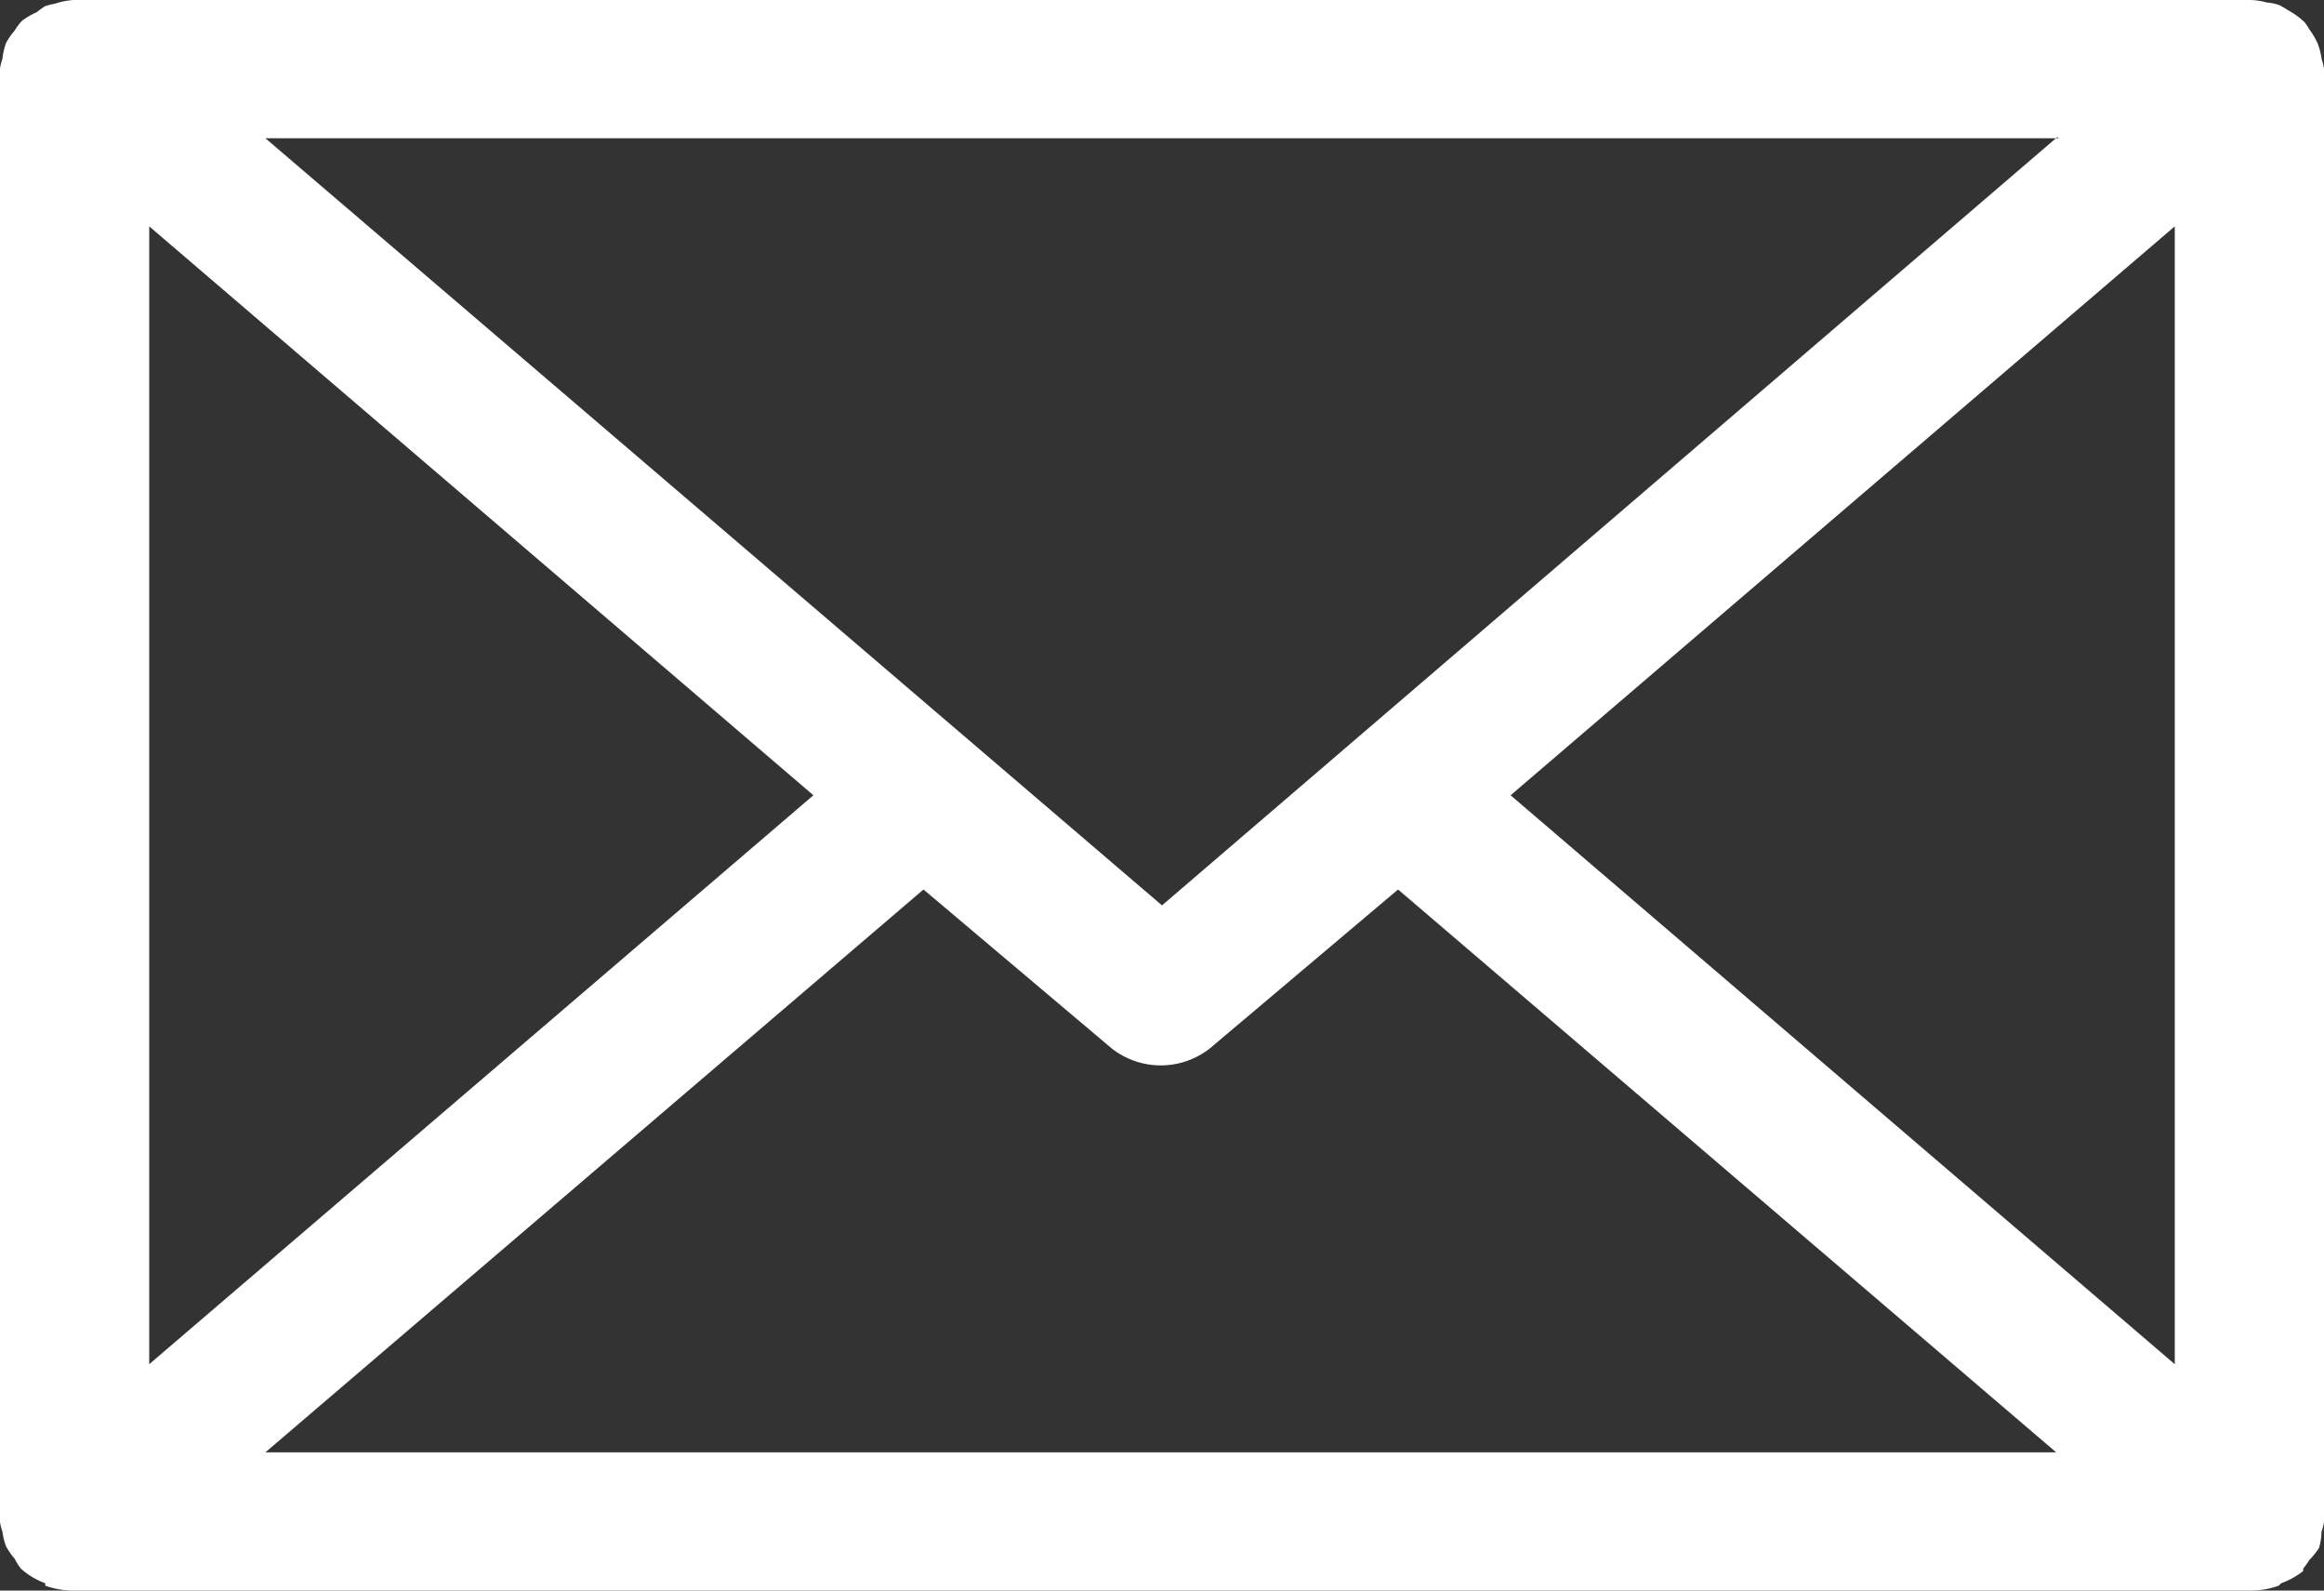 <svg xmlns="http://www.w3.org/2000/svg" width="19" height="13"><rect width="100%" height="100%" fill="#333333" stroke="none"/><defs><style>.cls-1 { fill: #fff; fill-rule: evenodd; }</style></defs><path d="M2.17 11.87l5.38-4.6 1.54 1.3a.65.65 0 0 0 .8 0l1.54-1.3 5.38 4.6H2.17zM1.22 1.85L6.65 6.5l-5.43 4.65v-9.3zm15.6-.73L9.5 7.4 2.17 1.13h14.66zm.96 10.03L12.35 6.5l5.43-4.65v9.3zM18.98.48a.55.55 0 0 0-.03-.12.56.56 0 0 0-.07-.12.45.45 0 0 0-.04-.06.66.66 0 0 0-.14-.1.52.52 0 0 0-.07-.04.43.43 0 0 0-.1-.02.53.53 0 0 0-.13-.02H.6a.62.62 0 0 0-.15.03.6.6 0 0 0-.08.02A.53.53 0 0 0 .3.1a.6.6 0 0 0-.12.07.44.44 0 0 0-.06.08.56.56 0 0 0-.07.1.55.55 0 0 0-.03.13.44.44 0 0 0-.02.08v11.88a.46.46 0 0 0 .02.08.54.54 0 0 0 .03.12.6.6 0 0 0 .07.1.55.55 0 0 0 .05.08.6.6 0 0 0 .2.12s0 0 0 .02A.68.68 0 0 0 .6 13h17.8a.67.67 0 0 0 .23-.04s0 0 .02-.02a.63.63 0 0 0 .18-.1s0 0 0-.02a.56.56 0 0 0 .05-.07.6.6 0 0 0 .08-.1.54.54 0 0 0 .02-.13.57.57 0 0 0 .02-.08V.56a.53.53 0 0 0-.02-.08z" class="cls-1"/></svg>